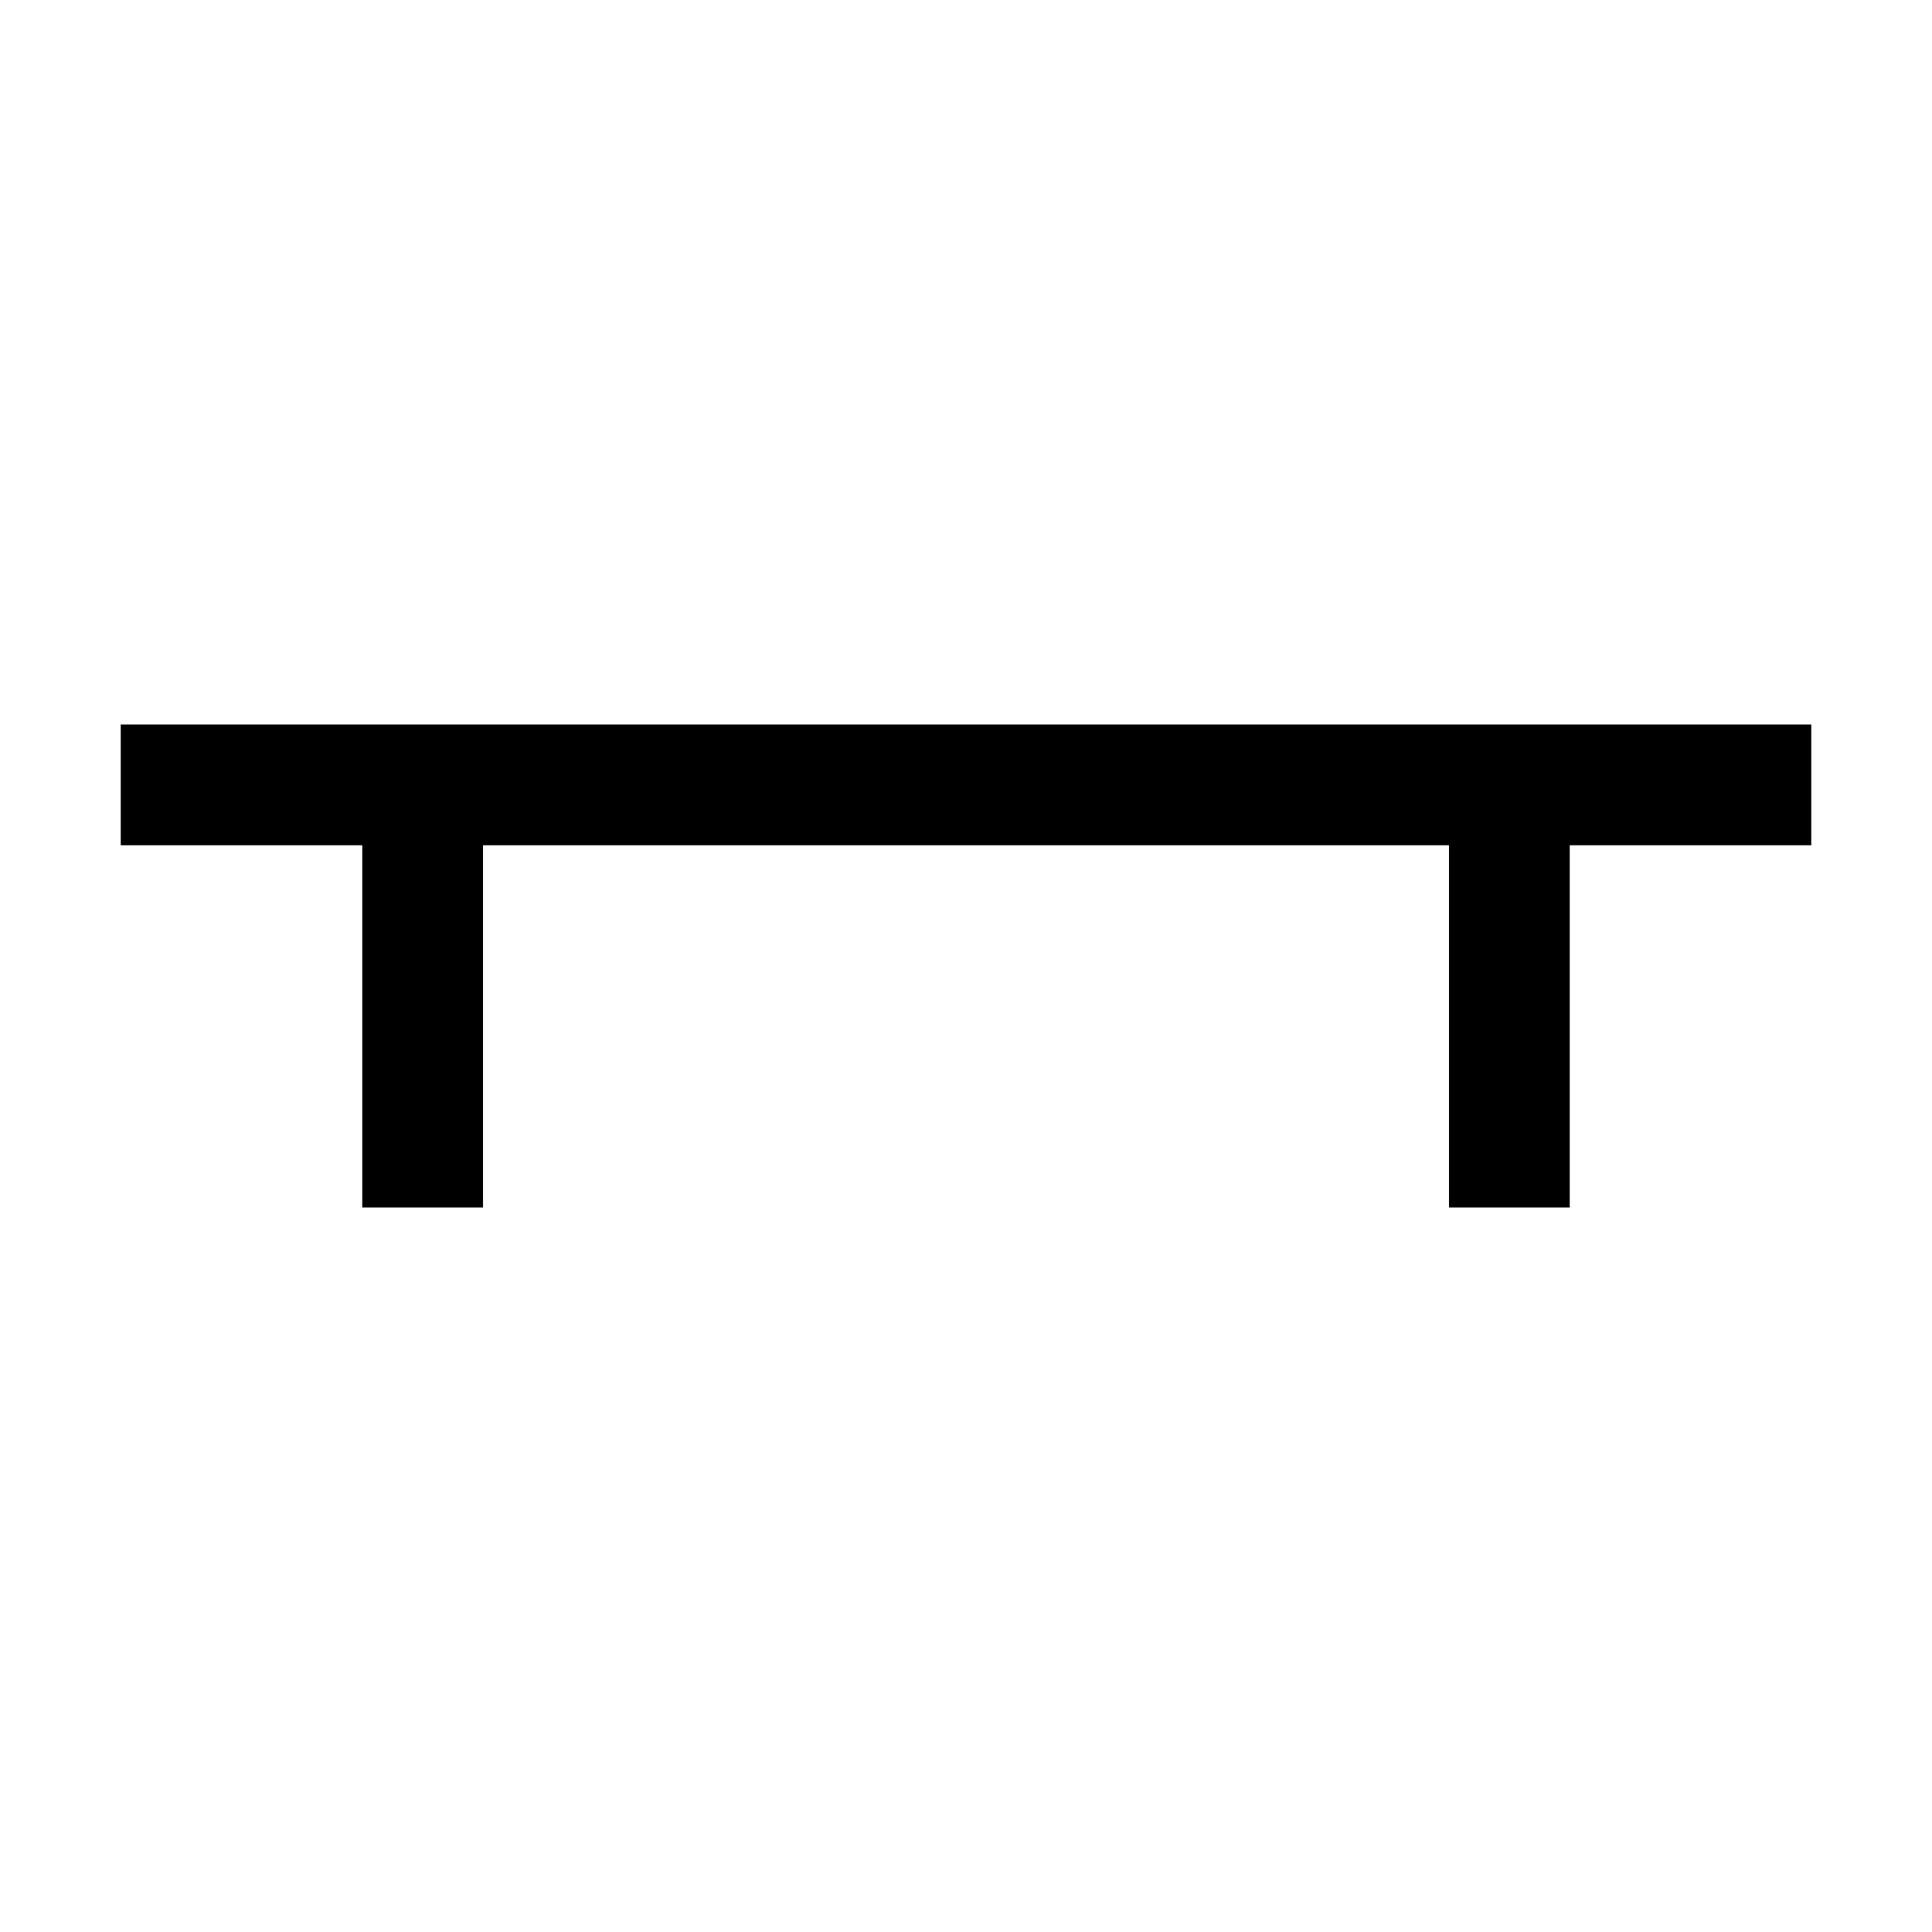 <?xml version="1.0" encoding="UTF-8"?>
<svg xmlns="http://www.w3.org/2000/svg"
version="1.1"
width="100%"
height="100%"
viewBox="0 0 16 16">
<path d="m 1,6 14,0 0,1 -2,0 0,3 -1,0 0,-3 -8,0 0,3 -1,0 0,-3 -2,0 z" />
</svg>
